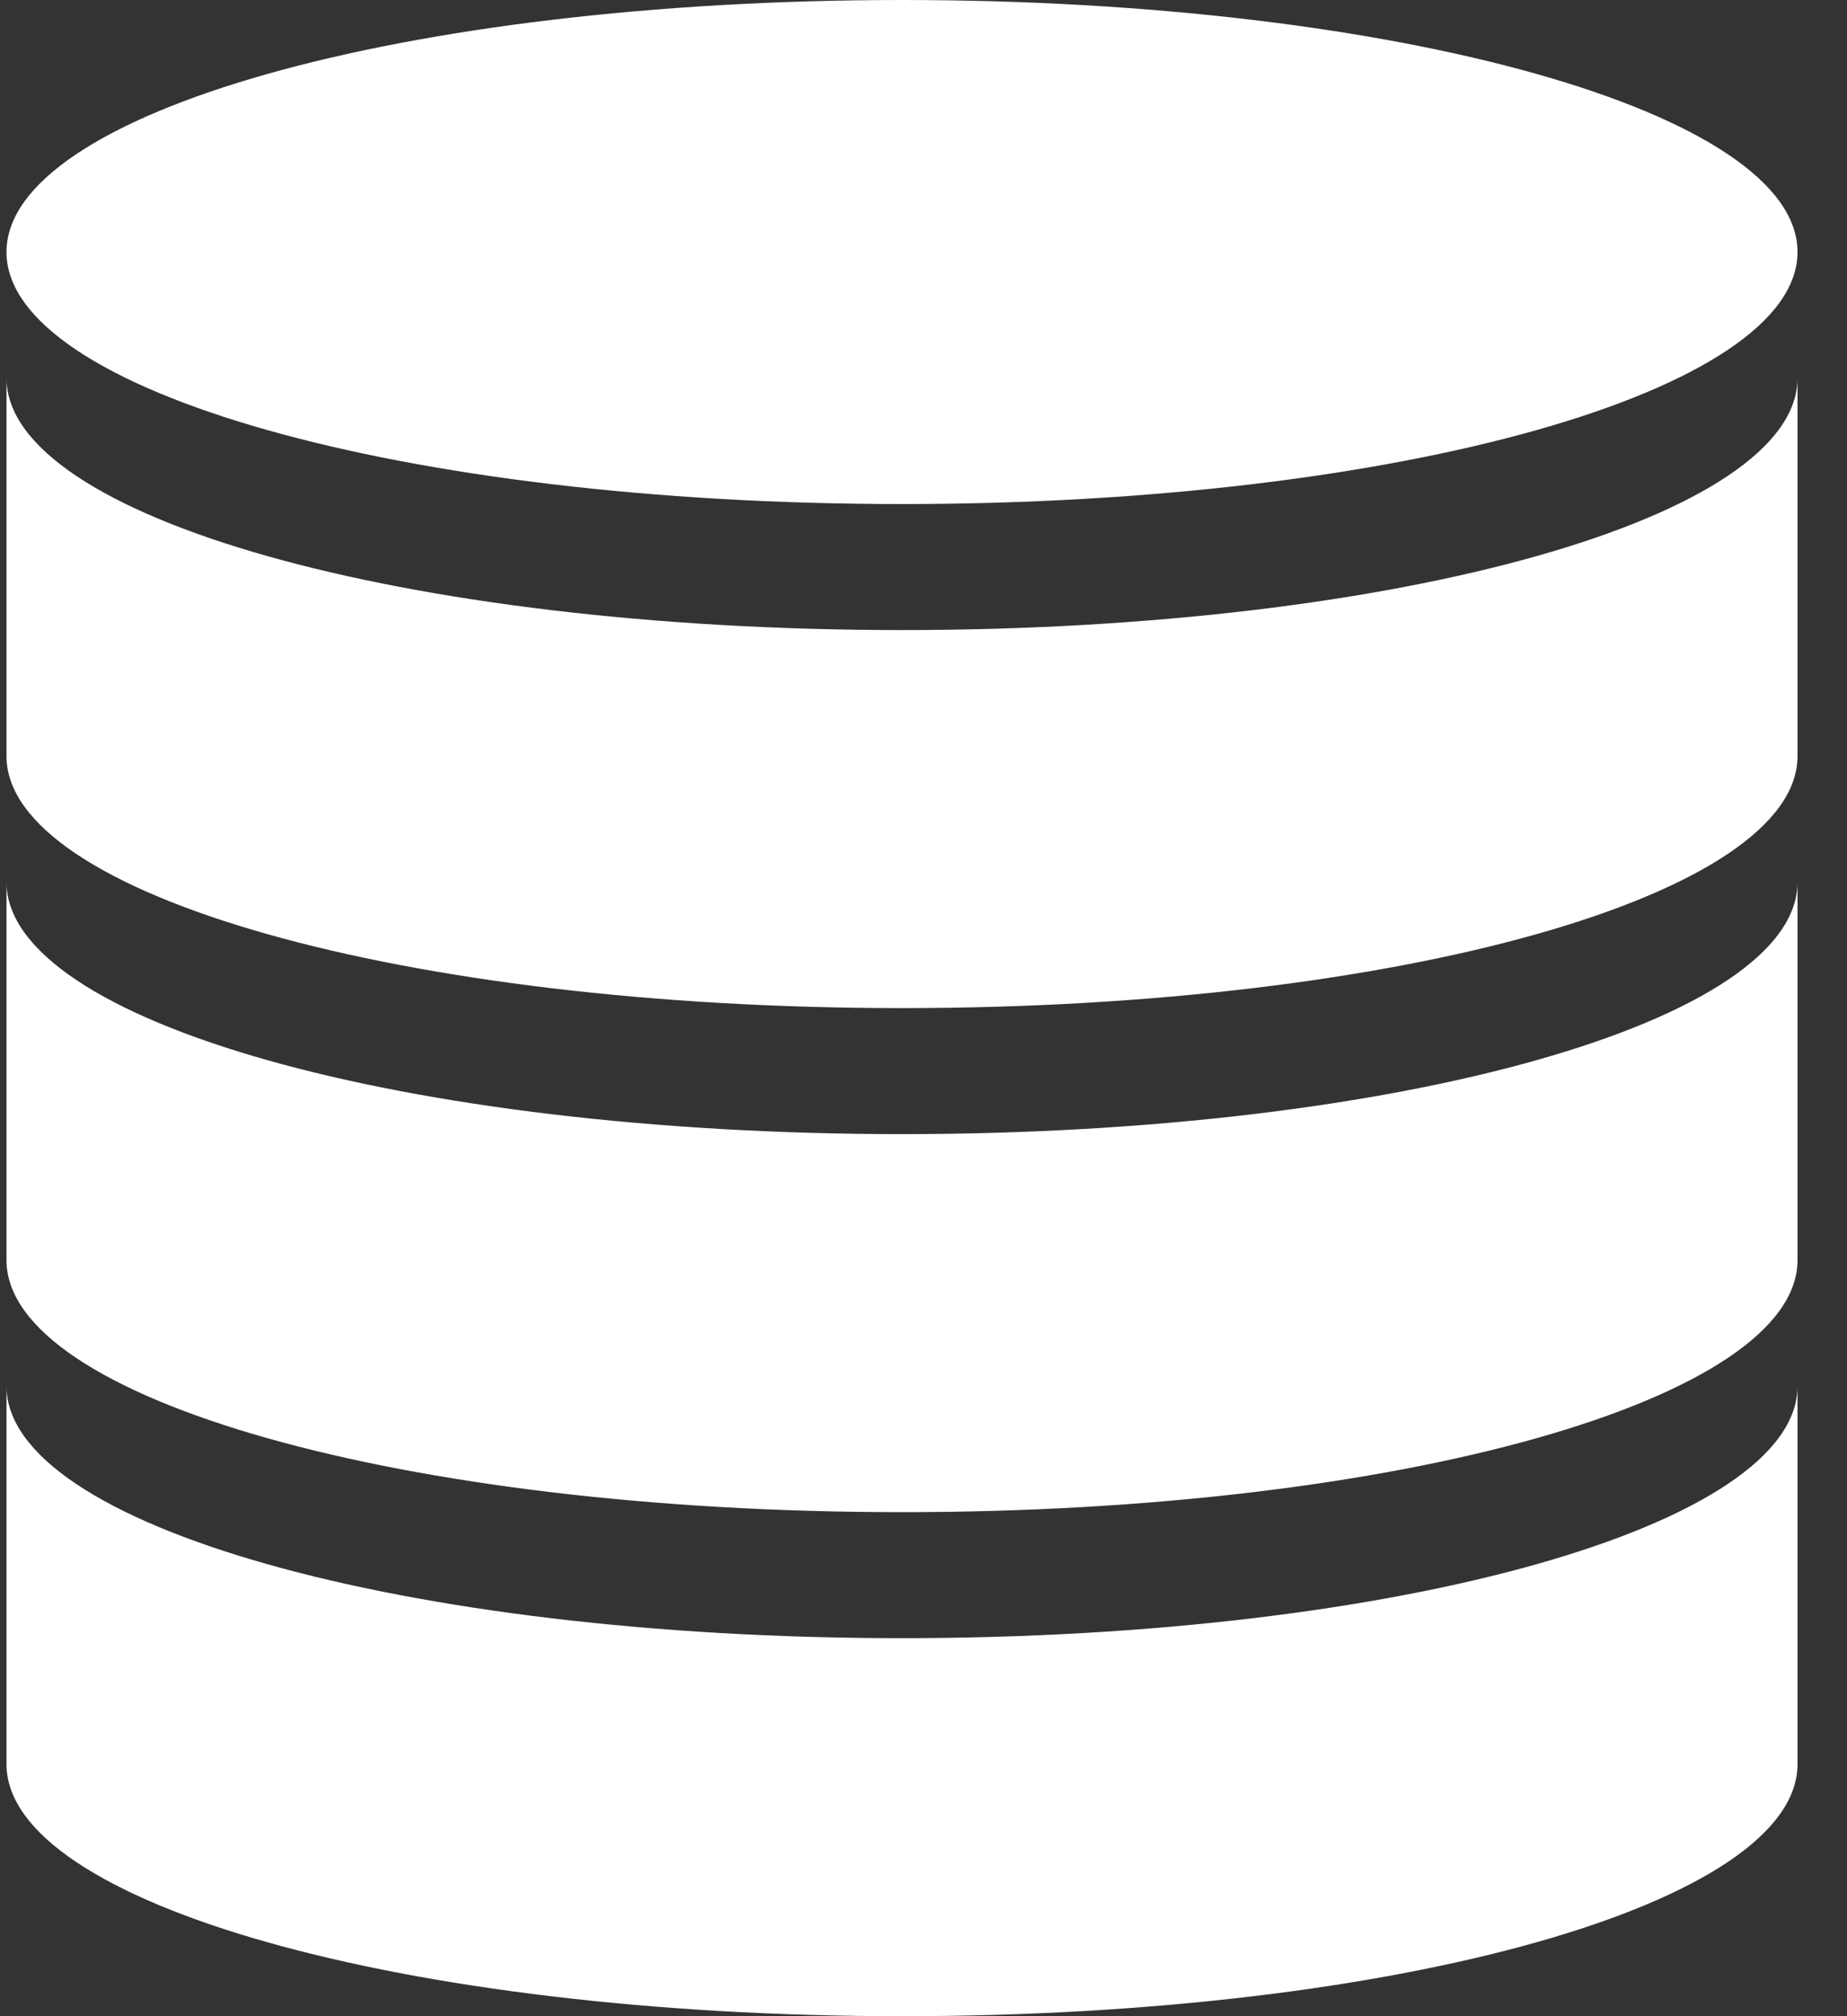 <svg width="33" height="36" viewBox="0 0 33 36" fill="none" xmlns="http://www.w3.org/2000/svg">
<rect x="0" y="0" width="33" height="36" fill="#333333" stroke="none"/>
<path d="M16.116 9C25.03 9 32.116 6.975 32.116 4.5C32.116 2.025 25.03 0 16.116 0C7.201 0 0.116 2.025 0.116 4.5C0.116 6.975 7.201 9 16.116 9ZM16.116 29.25C7.201 29.25 0.116 27.225 0.116 24.75V31.5C0.116 33.975 7.201 36 16.116 36C25.03 36 32.116 33.975 32.116 31.5V24.75C32.116 27.225 25.03 29.25 16.116 29.25ZM16.116 20.25C7.201 20.25 0.116 18.225 0.116 15.75V22.5C0.116 24.975 7.201 27 16.116 27C25.03 27 32.116 24.975 32.116 22.5V15.75C32.116 18.225 25.03 20.25 16.116 20.25ZM16.116 11.25C7.201 11.25 0.116 9.225 0.116 6.75V13.5C0.116 15.975 7.201 18 16.116 18C25.03 18 32.116 15.975 32.116 13.5V6.75C32.116 9.225 25.03 11.25 16.116 11.25Z" fill="white"/>
</svg>
